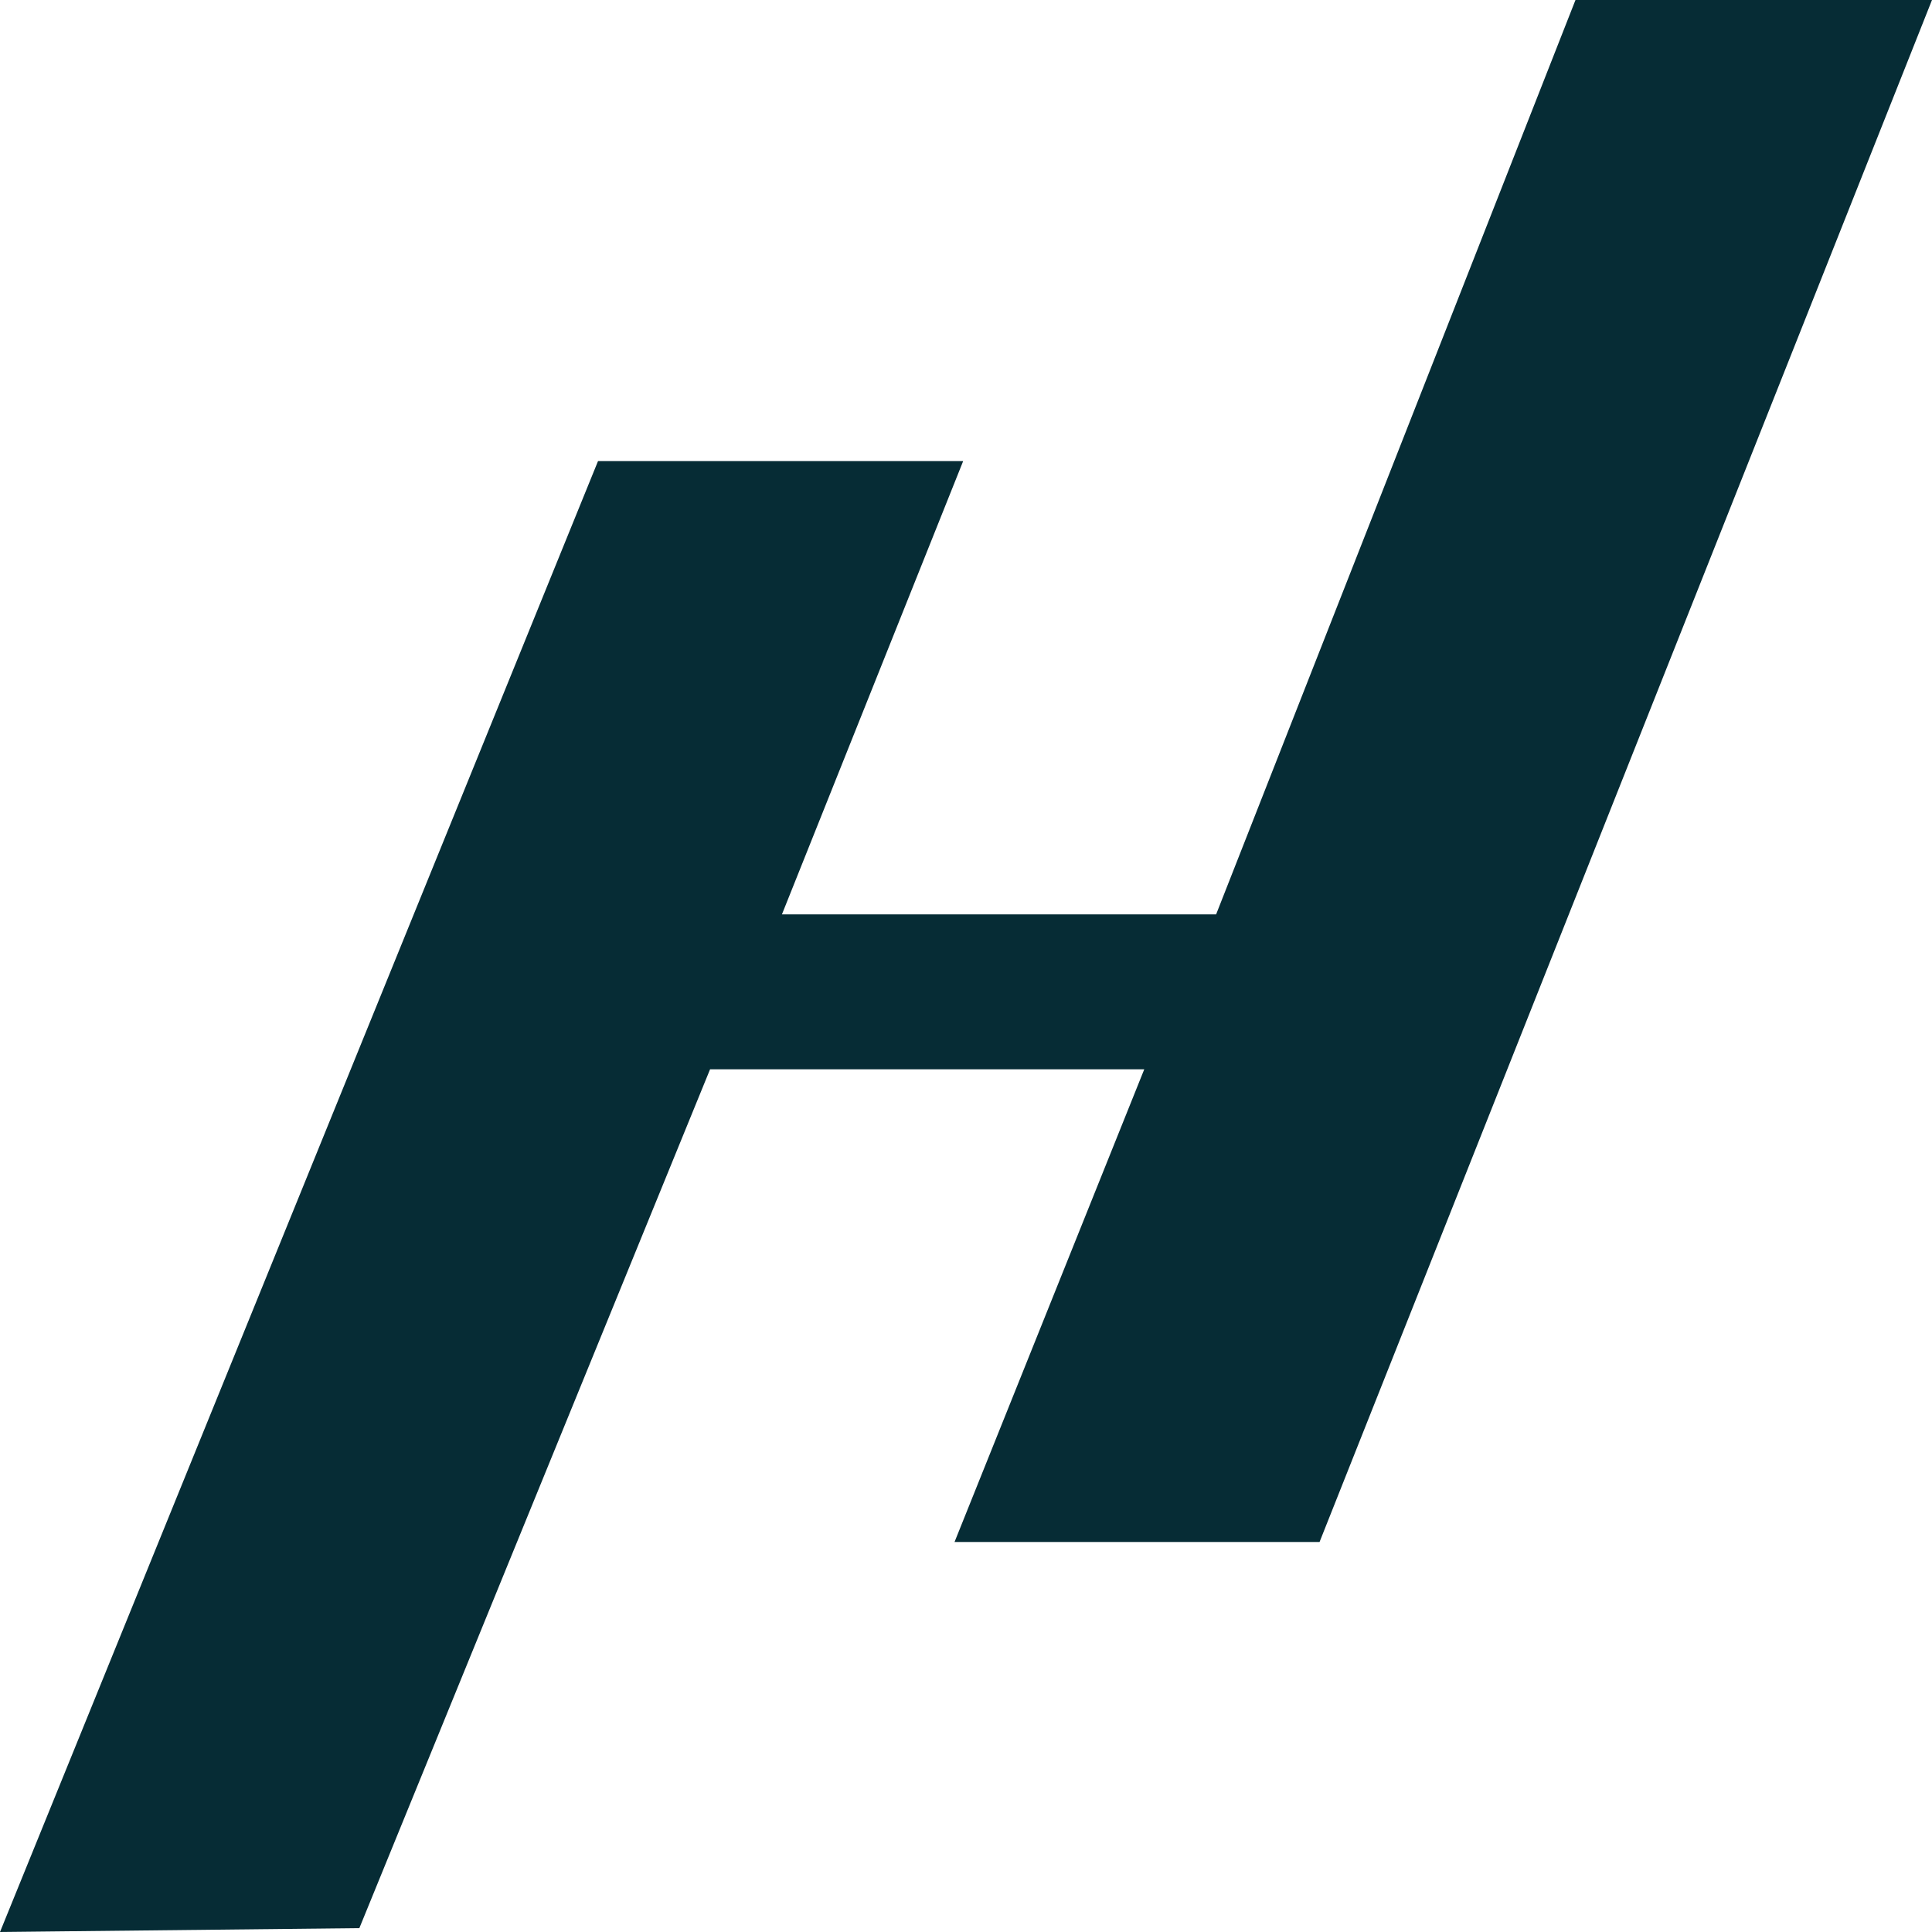 <svg width="15" height="15" viewBox="0 0 15 15" fill="none" xmlns="http://www.w3.org/2000/svg">
<path d="M0 15L4.643 3.58H7.478L6.071 7.099H9.442L12.232 0H15L10.245 11.972H7.411L8.884 8.302H5.513L2.79 14.97L0 15Z" fill="#062C35"/>
</svg>
